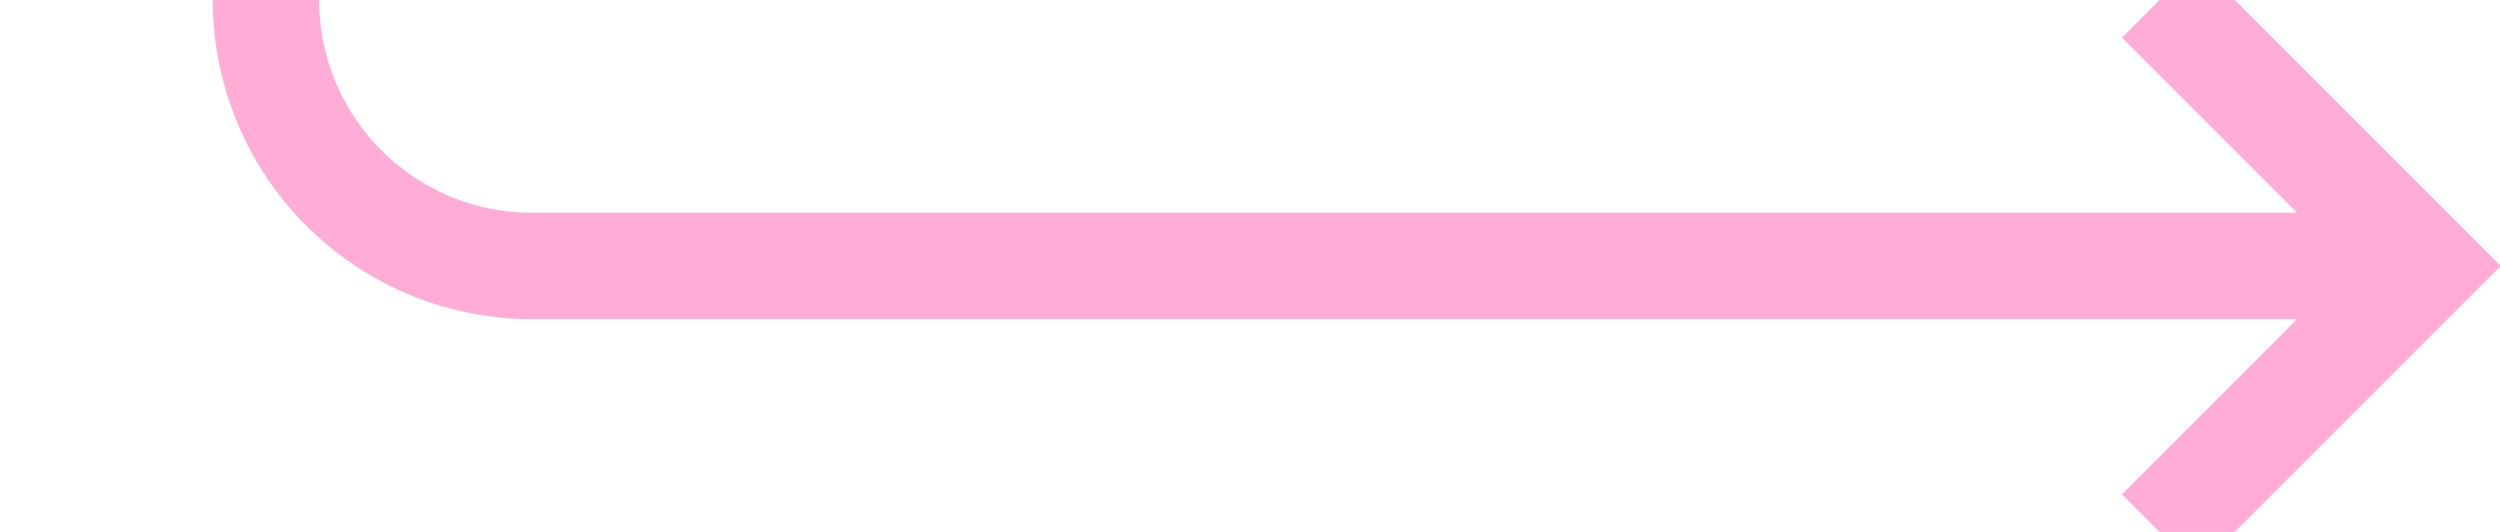 ﻿<?xml version="1.0" encoding="utf-8"?>
<svg version="1.1" xmlns:xlink="http://www.w3.org/1999/xlink" width="47px" height="10px" preserveAspectRatio="xMinYMid meet" viewBox="1412 801  47 8" xmlns="http://www.w3.org/2000/svg">
  <path d="M 251 139  L 254 139  A 5 5 0 0 1 259 144 L 259 163  A 5 5 0 0 0 264 168 L 1412 168  A 5 5 0 0 1 1417 173 L 1417 800  A 5 5 0 0 0 1422 805 L 1457 805  " stroke-width="2" stroke="#ffadd6" fill="none" />
  <path d="M 252.5 135.5  A 3.5 3.5 0 0 0 249 139 A 3.5 3.5 0 0 0 252.5 142.5 A 3.5 3.5 0 0 0 256 139 A 3.5 3.5 0 0 0 252.5 135.5 Z M 1451.893 800.707  L 1456.186 805  L 1451.893 809.293  L 1453.307 810.707  L 1458.307 805.707  L 1459.014 805  L 1458.307 804.293  L 1453.307 799.293  L 1451.893 800.707  Z " fill-rule="nonzero" fill="#ffadd6" stroke="none" />
</svg>